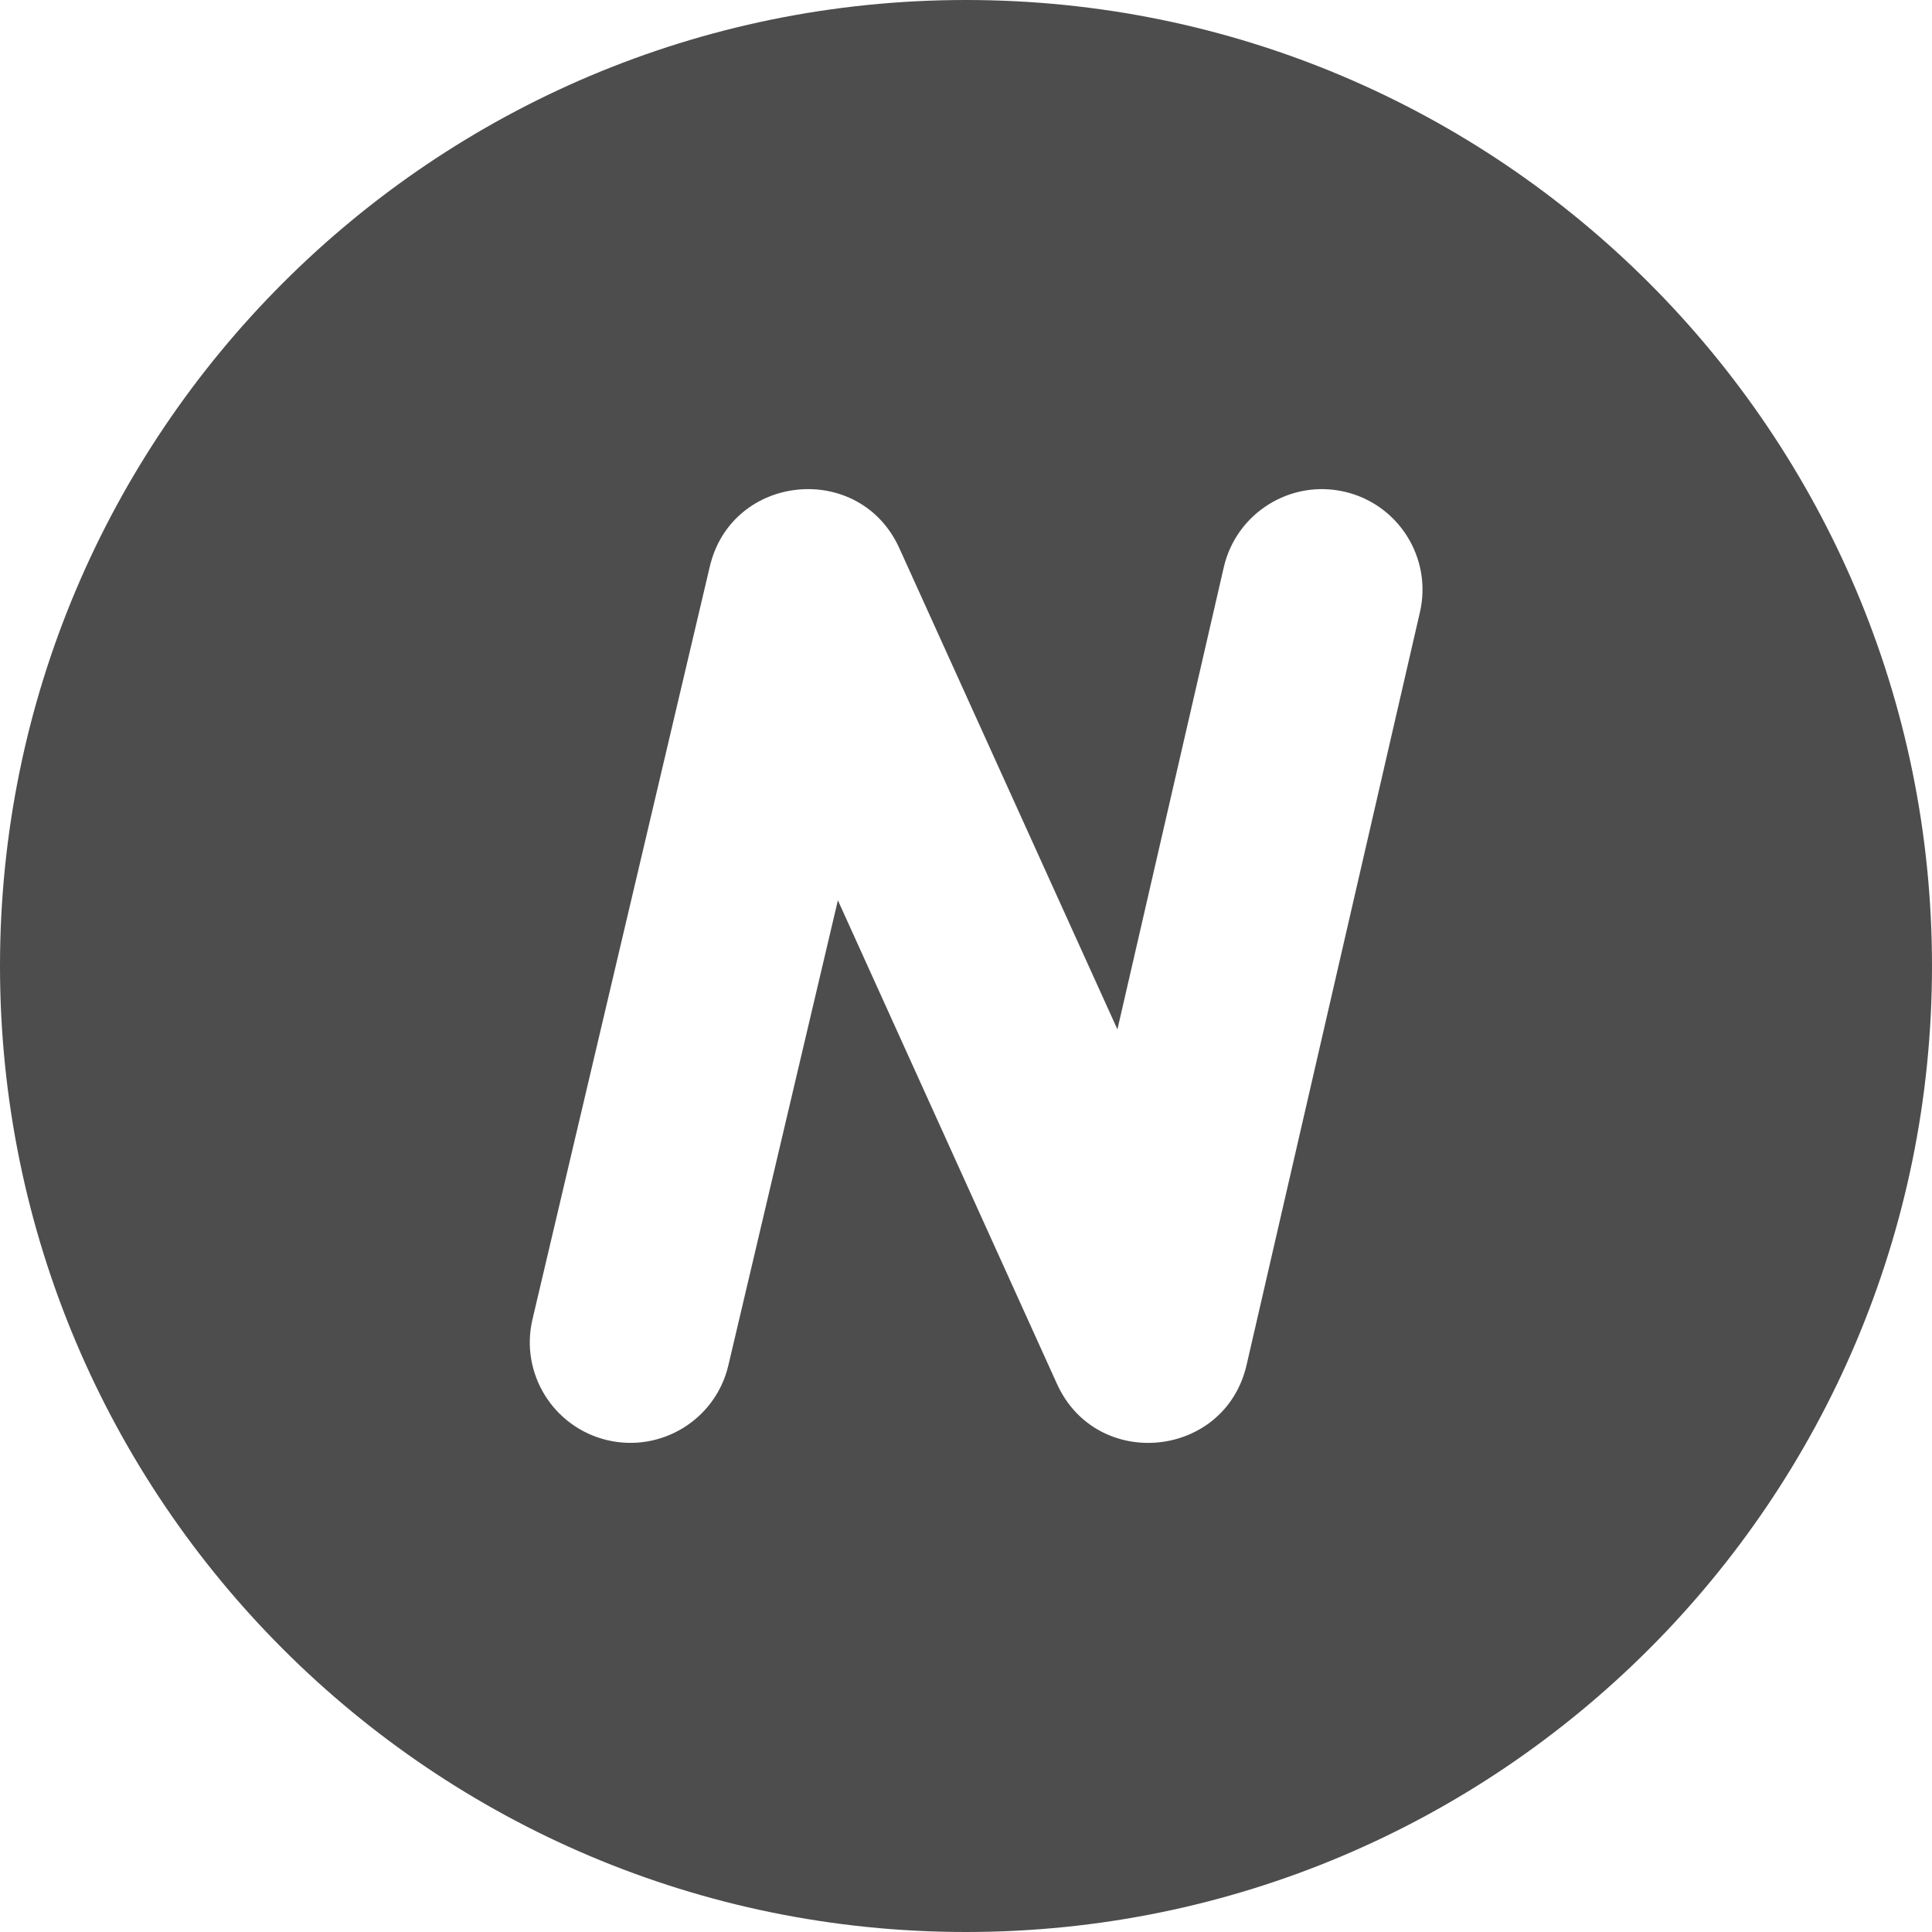 <?xml version="1.0" encoding="UTF-8"?>
<svg width="16px" height="16px" viewBox="0 0 16 16" version="1.1" xmlns="http://www.w3.org/2000/svg" xmlns:xlink="http://www.w3.org/1999/xlink">
    <!-- Generator: Sketch 49.3 (51167) - http://www.bohemiancoding.com/sketch -->
    <title>toolbar</title>
    <desc>Created with Sketch.</desc>
    <defs></defs>
    <g id="toolbar" stroke="none" stroke-width="1" fill="none" fill-rule="evenodd">
        <path d="M8,16 C3.582,16 0,12.418 0,8 C0,3.582 3.582,0 8,0 C12.418,0 16,3.582 16,8 C16,12.418 12.418,16 8,16 Z M6.939,7.456 L8.753,11.46 C9.082,12.186 10.145,12.08 10.324,11.303 L11.759,5.071 C11.863,4.623 11.583,4.175 11.134,4.072 C10.686,3.969 10.239,4.249 10.135,4.697 L9.254,8.525 L7.448,4.54 C7.12,3.816 6.06,3.919 5.878,4.693 L4.41,10.925 C4.304,11.373 4.582,11.821 5.03,11.927 C5.478,12.032 5.927,11.755 6.032,11.307 L6.939,7.456 Z" id="Combined-Shape" fill="#4D4D4D"></path>
    </g>
</svg>